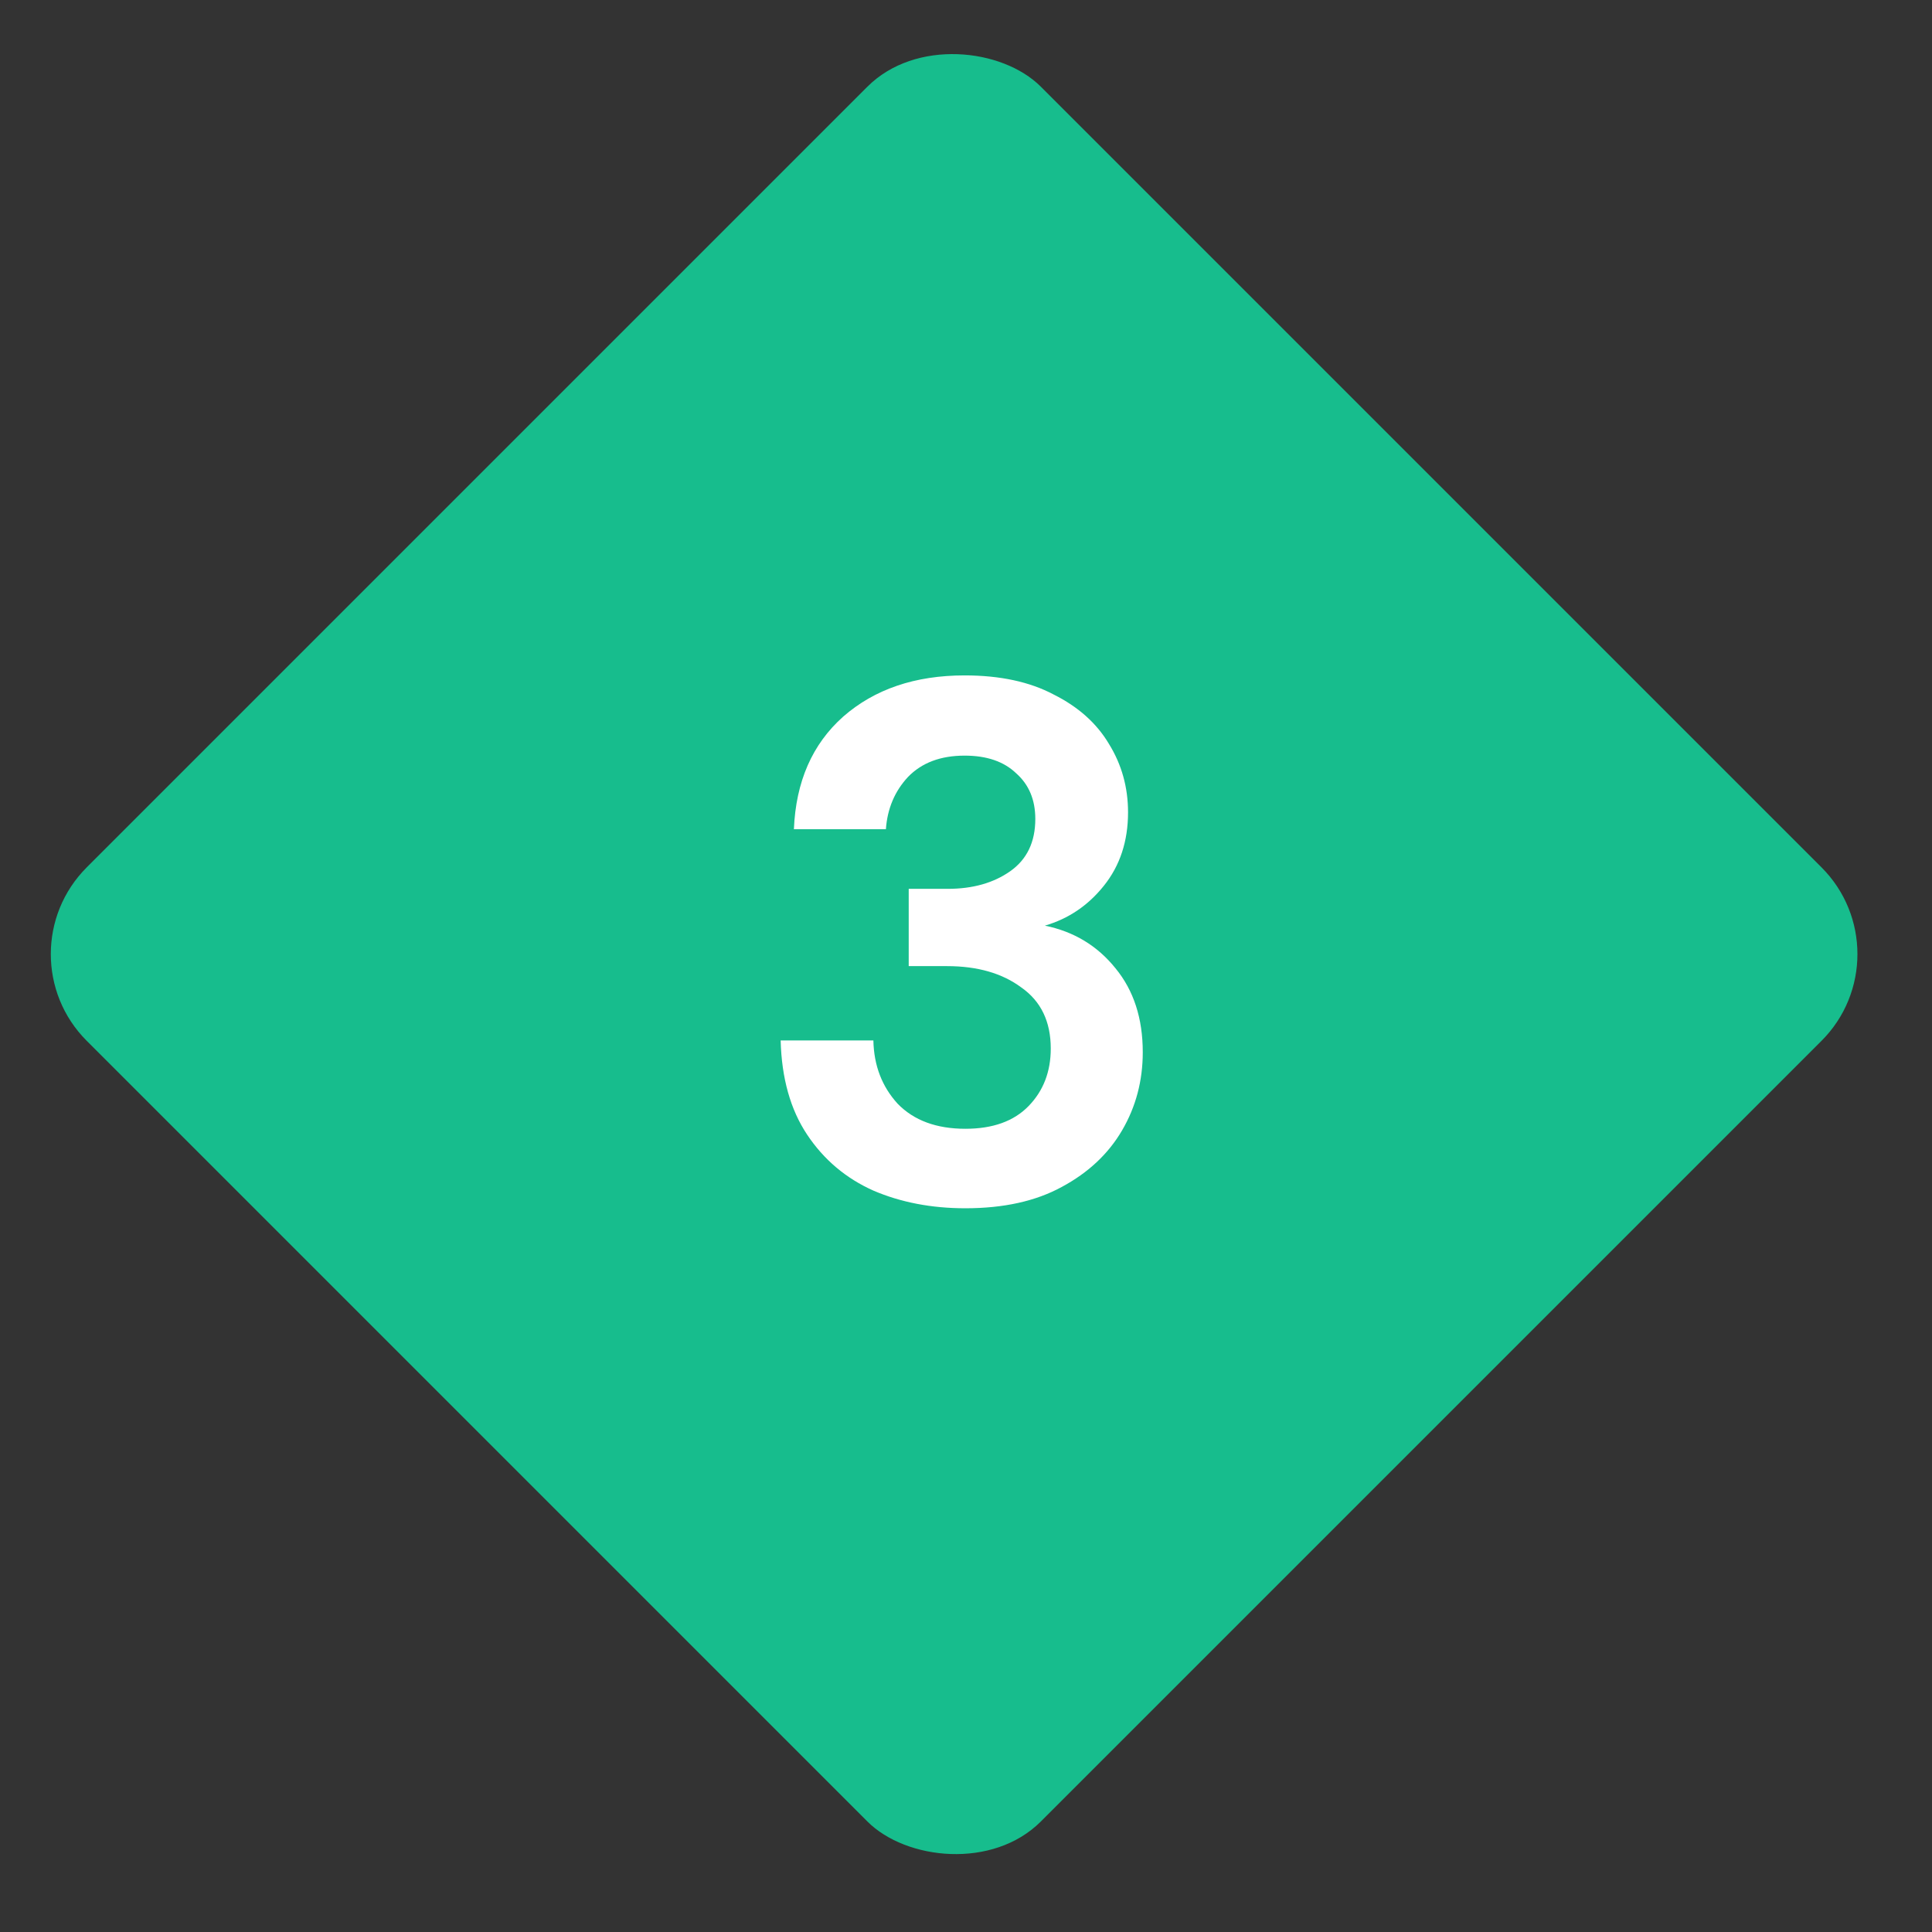 <svg width="63" height="63" viewBox="0 0 63 63" fill="none" xmlns="http://www.w3.org/2000/svg">
<rect x="0" y="0" width="63" height="63" fill="#333333" stroke="none"/>
<rect y="31.112" width="44" height="44" rx="4" transform="rotate(-45 0 31.112)" fill="#17BD8D"/>
<path d="M31.48 39.4C30.376 39.4 29.376 39.208 28.48 38.824C27.584 38.424 26.864 37.816 26.32 37C25.776 36.184 25.488 35.16 25.456 33.928H28.48C28.496 34.744 28.76 35.432 29.272 35.992C29.8 36.536 30.536 36.808 31.48 36.808C32.376 36.808 33.064 36.56 33.544 36.064C34.024 35.568 34.264 34.944 34.264 34.192C34.264 33.312 33.944 32.648 33.304 32.2C32.68 31.736 31.872 31.504 30.88 31.504H29.632V28.984H30.904C31.72 28.984 32.4 28.792 32.944 28.408C33.488 28.024 33.76 27.456 33.76 26.704C33.76 26.08 33.552 25.584 33.136 25.216C32.736 24.832 32.176 24.64 31.456 24.64C30.672 24.64 30.056 24.872 29.608 25.336C29.176 25.8 28.936 26.368 28.888 27.04H25.888C25.952 25.488 26.488 24.264 27.496 23.368C28.52 22.472 29.84 22.024 31.456 22.024C32.608 22.024 33.576 22.232 34.36 22.648C35.16 23.048 35.76 23.584 36.16 24.256C36.576 24.928 36.784 25.672 36.784 26.488C36.784 27.432 36.52 28.232 35.992 28.888C35.48 29.528 34.84 29.96 34.072 30.184C35.016 30.376 35.784 30.84 36.376 31.576C36.968 32.296 37.264 33.208 37.264 34.312C37.264 35.24 37.04 36.088 36.592 36.856C36.144 37.624 35.488 38.24 34.624 38.704C33.776 39.168 32.728 39.4 31.48 39.4Z" fill="white"/>
</svg>
